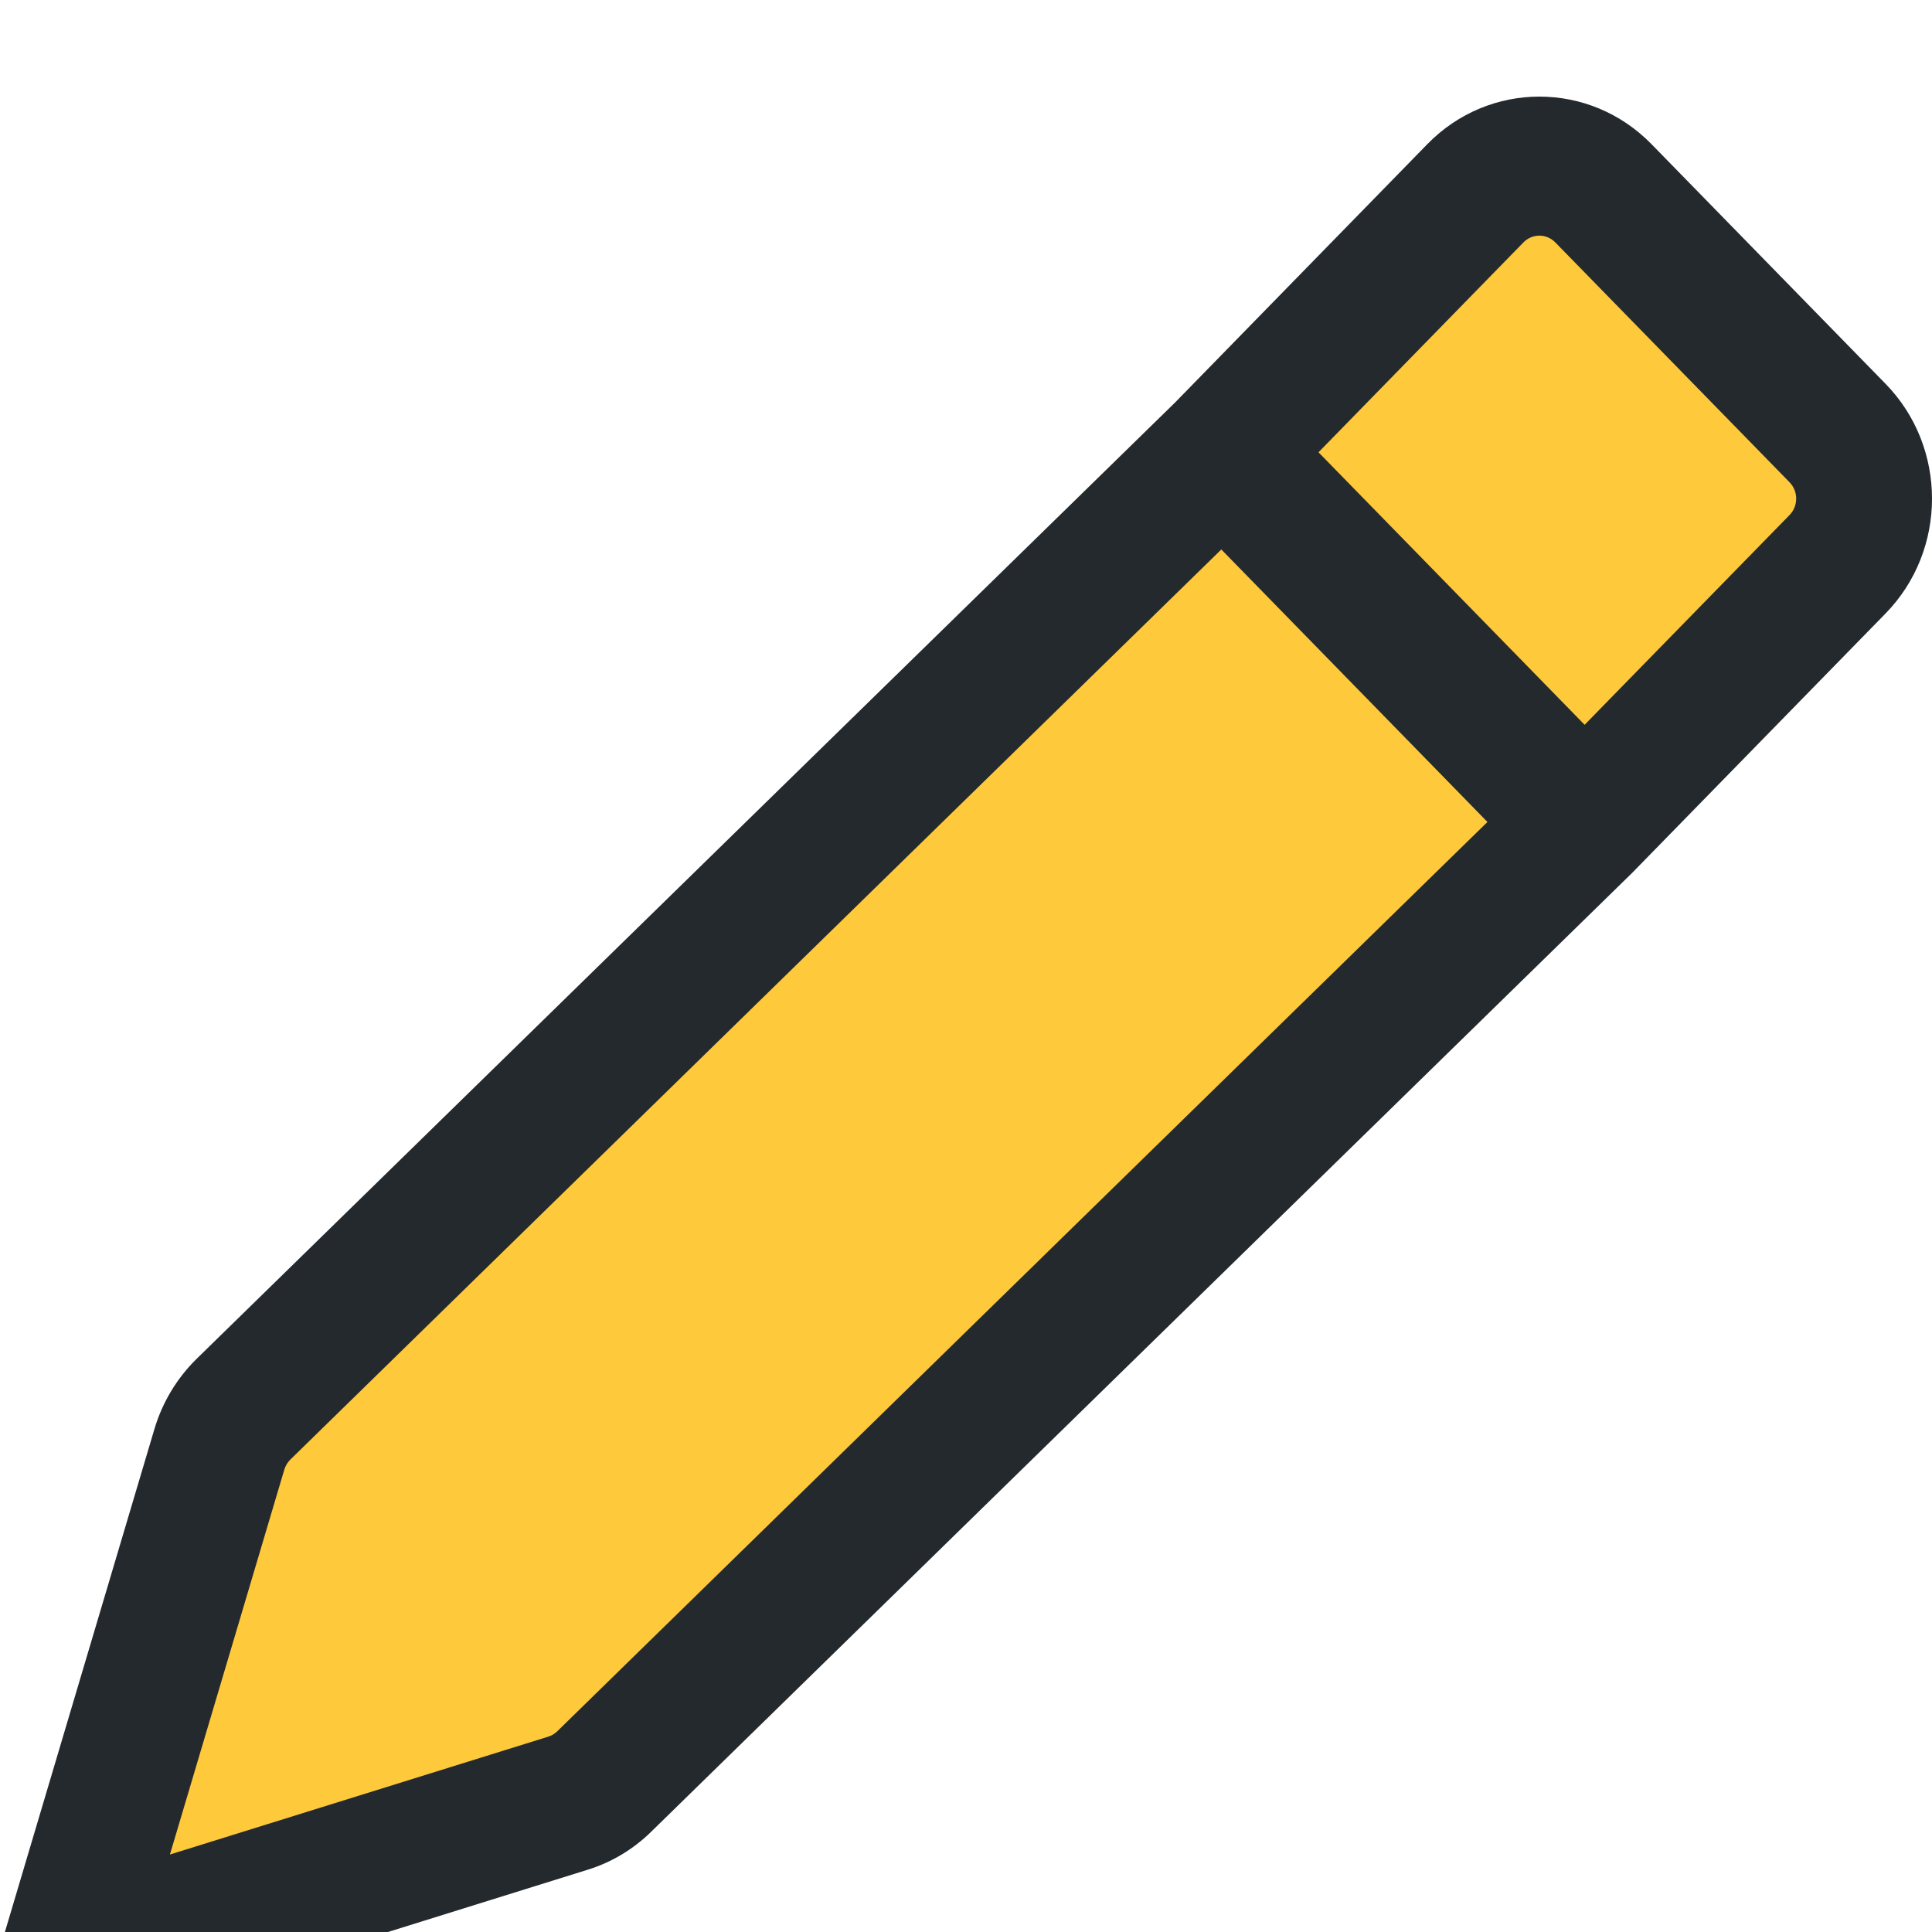<svg xmlns="http://www.w3.org/2000/svg" width="20" height="20" fill="none" viewBox="0 0 20 20"><rect width="20" height="20" fill="#E5E5E5"/><g clip-path="url(#clip0)"><rect width="375" height="812" fill="#fff" transform="translate(-224 -778)"/><path fill="#1A1A1A" d="M-199 -41C-195.455 -41 -193.455 -43.205 -193.455 -46.841C-193.455 -50.455 -195.455 -52.636 -198.841 -52.636H-202.591V-41H-199ZM-201.182 -42.25V-51.386H-198.932C-196.205 -51.386 -194.818 -49.659 -194.818 -46.841C-194.818 -44 -196.205 -42.25 -199.091 -42.25H-201.182ZM-189.932 -46.25C-189.932 -47.773 -188.96 -48.636 -187.636 -48.636C-186.375 -48.636 -185.614 -47.841 -185.614 -46.455V-41H-184.273V-46.545C-184.273 -48.79 -185.466 -49.841 -187.25 -49.841C-188.625 -49.841 -189.409 -49.267 -189.818 -48.364H-189.932V-52.636H-191.273V-41H-189.932V-46.25ZM-181.82 -41H-180.479V-46.523C-180.479 -47.705 -179.547 -48.568 -178.274 -48.568C-177.916 -48.568 -177.547 -48.5 -177.456 -48.477V-49.841C-177.609 -49.852 -177.962 -49.864 -178.161 -49.864C-179.206 -49.864 -180.115 -49.273 -180.433 -48.409H-180.524V-49.727H-181.82V-41ZM-175.866 -41H-174.526V-49.727H-175.866V-41ZM-175.185 -51.182C-174.662 -51.182 -174.23 -51.591 -174.23 -52.091C-174.23 -52.591 -174.662 -53 -175.185 -53C-175.707 -53 -176.139 -52.591 -176.139 -52.091C-176.139 -51.591 -175.707 -51.182 -175.185 -51.182ZM-168.274 -49.727H-170.138V-51.818H-171.479V-49.727H-172.797V-48.591H-171.479V-43.136C-171.479 -41.614 -170.251 -40.886 -169.115 -40.886C-168.615 -40.886 -168.297 -40.977 -168.115 -41.045L-168.388 -42.25C-168.501 -42.227 -168.683 -42.182 -168.979 -42.182C-169.57 -42.182 -170.138 -42.364 -170.138 -43.5V-48.591H-168.274V-49.727ZM-163.689 -40.795C-162.166 -40.795 -161.371 -41.614 -161.098 -42.182H-161.03V-41H-159.689V-46.75C-159.689 -49.523 -161.803 -49.841 -162.916 -49.841C-164.234 -49.841 -165.734 -49.386 -166.416 -47.795L-165.143 -47.341C-164.848 -47.977 -164.149 -48.659 -162.871 -48.659C-161.638 -48.659 -161.03 -48.006 -161.03 -46.886V-46.841C-161.03 -46.193 -161.689 -46.25 -163.28 -46.045C-164.899 -45.835 -166.666 -45.477 -166.666 -43.477C-166.666 -41.773 -165.348 -40.795 -163.689 -40.795ZM-163.484 -42C-164.553 -42 -165.325 -42.477 -165.325 -43.409C-165.325 -44.432 -164.393 -44.75 -163.348 -44.886C-162.78 -44.955 -161.257 -45.114 -161.03 -45.386V-44.159C-161.03 -43.068 -161.893 -42 -163.484 -42ZM-157.241 -41H-155.901V-46.523C-155.901 -47.705 -154.969 -48.568 -153.696 -48.568C-153.338 -48.568 -152.969 -48.5 -152.878 -48.477V-49.841C-153.031 -49.852 -153.384 -49.864 -153.582 -49.864C-154.628 -49.864 -155.537 -49.273 -155.855 -48.409H-155.946V-49.727H-157.241V-41ZM-148.72 -40.795C-147.197 -40.795 -146.402 -41.614 -146.129 -42.182H-146.061V-41H-144.72V-46.75C-144.72 -49.523 -146.834 -49.841 -147.947 -49.841C-149.266 -49.841 -150.766 -49.386 -151.447 -47.795L-150.175 -47.341C-149.879 -47.977 -149.18 -48.659 -147.902 -48.659C-146.669 -48.659 -146.061 -48.006 -146.061 -46.886V-46.841C-146.061 -46.193 -146.72 -46.25 -148.311 -46.045C-149.93 -45.835 -151.697 -45.477 -151.697 -43.477C-151.697 -41.773 -150.379 -40.795 -148.72 -40.795ZM-148.516 -42C-149.584 -42 -150.357 -42.477 -150.357 -43.409C-150.357 -44.432 -149.425 -44.75 -148.379 -44.886C-147.811 -44.955 -146.288 -45.114 -146.061 -45.386V-44.159C-146.061 -43.068 -146.925 -42 -148.516 -42ZM-136.091 -47.773C-136.511 -49.011 -137.455 -49.841 -139.182 -49.841C-141.023 -49.841 -142.386 -48.795 -142.386 -47.318C-142.386 -46.114 -141.67 -45.307 -140.068 -44.932L-138.614 -44.591C-137.733 -44.386 -137.318 -43.966 -137.318 -43.364C-137.318 -42.614 -138.114 -42 -139.364 -42C-140.46 -42 -141.148 -42.472 -141.386 -43.409L-142.659 -43.091C-142.347 -41.608 -141.125 -40.818 -139.341 -40.818C-137.312 -40.818 -135.932 -41.926 -135.932 -43.432C-135.932 -44.648 -136.693 -45.415 -138.25 -45.795L-139.545 -46.114C-140.58 -46.369 -141.045 -46.716 -141.045 -47.386C-141.045 -48.136 -140.25 -48.682 -139.182 -48.682C-138.011 -48.682 -137.528 -48.034 -137.295 -47.432L-136.091 -47.773ZM-132.572 -46.25C-132.572 -47.773 -131.601 -48.636 -130.277 -48.636C-129.016 -48.636 -128.254 -47.841 -128.254 -46.455V-41H-126.913V-46.545C-126.913 -48.79 -128.107 -49.841 -129.891 -49.841C-131.266 -49.841 -132.05 -49.267 -132.459 -48.364H-132.572V-52.636H-133.913V-41H-132.572V-46.25ZM-120.665 -49.727H-122.528V-51.818H-123.869V-49.727H-125.188V-48.591H-123.869V-43.136C-123.869 -41.614 -122.642 -40.886 -121.506 -40.886C-121.006 -40.886 -120.688 -40.977 -120.506 -41.045L-120.778 -42.25C-120.892 -42.227 -121.074 -42.182 -121.369 -42.182C-121.96 -42.182 -122.528 -42.364 -122.528 -43.5V-48.591H-120.665V-49.727ZM-118.648 -41H-117.307V-46.523C-117.307 -47.705 -116.375 -48.568 -115.102 -48.568C-114.744 -48.568 -114.375 -48.5 -114.284 -48.477V-49.841C-114.438 -49.852 -114.79 -49.864 -114.989 -49.864C-116.034 -49.864 -116.943 -49.273 -117.261 -48.409H-117.352V-49.727H-118.648V-41ZM-110.126 -40.795C-108.604 -40.795 -107.808 -41.614 -107.536 -42.182H-107.467V-41H-106.126V-46.75C-106.126 -49.523 -108.24 -49.841 -109.354 -49.841C-110.672 -49.841 -112.172 -49.386 -112.854 -47.795L-111.581 -47.341C-111.286 -47.977 -110.587 -48.659 -109.308 -48.659C-108.075 -48.659 -107.467 -48.006 -107.467 -46.886V-46.841C-107.467 -46.193 -108.126 -46.25 -109.717 -46.045C-111.337 -45.835 -113.104 -45.477 -113.104 -43.477C-113.104 -41.773 -111.786 -40.795 -110.126 -40.795ZM-109.922 -42C-110.99 -42 -111.763 -42.477 -111.763 -43.409C-111.763 -44.432 -110.831 -44.75 -109.786 -44.886C-109.217 -44.955 -107.695 -45.114 -107.467 -45.386V-44.159C-107.467 -43.068 -108.331 -42 -109.922 -42ZM-92.997 -47.773C-93.418 -49.011 -94.361 -49.841 -96.088 -49.841C-97.929 -49.841 -99.293 -48.795 -99.293 -47.318C-99.293 -46.114 -98.577 -45.307 -96.974 -44.932L-95.52 -44.591C-94.639 -44.386 -94.224 -43.966 -94.224 -43.364C-94.224 -42.614 -95.02 -42 -96.27 -42C-97.367 -42 -98.054 -42.472 -98.293 -43.409L-99.565 -43.091C-99.253 -41.608 -98.031 -40.818 -96.247 -40.818C-94.219 -40.818 -92.838 -41.926 -92.838 -43.432C-92.838 -44.648 -93.599 -45.415 -95.156 -45.795L-96.452 -46.114C-97.486 -46.369 -97.952 -46.716 -97.952 -47.386C-97.952 -48.136 -97.156 -48.682 -96.088 -48.682C-94.918 -48.682 -94.435 -48.034 -94.202 -47.432L-92.997 -47.773ZM-88.251 -40.795C-86.729 -40.795 -85.933 -41.614 -85.66 -42.182H-85.592V-41H-84.251V-46.75C-84.251 -49.523 -86.365 -49.841 -87.479 -49.841C-88.797 -49.841 -90.297 -49.386 -90.979 -47.795L-89.706 -47.341C-89.41 -47.977 -88.712 -48.659 -87.433 -48.659C-86.2 -48.659 -85.592 -48.006 -85.592 -46.886V-46.841C-85.592 -46.193 -86.251 -46.25 -87.842 -46.045C-89.462 -45.835 -91.229 -45.477 -91.229 -43.477C-91.229 -41.773 -89.91 -40.795 -88.251 -40.795ZM-88.047 -42C-89.115 -42 -89.888 -42.477 -89.888 -43.409C-89.888 -44.432 -88.956 -44.75 -87.91 -44.886C-87.342 -44.955 -85.82 -45.114 -85.592 -45.386V-44.159C-85.592 -43.068 -86.456 -42 -88.047 -42ZM-81.804 -41H-80.463V-49.727H-81.804V-41ZM-81.122 -51.182C-80.599 -51.182 -80.168 -51.591 -80.168 -52.091C-80.168 -52.591 -80.599 -53 -81.122 -53C-81.645 -53 -82.077 -52.591 -82.077 -52.091C-82.077 -51.591 -81.645 -51.182 -81.122 -51.182ZM-74.712 -40.818C-73.03 -40.818 -72.462 -41.864 -72.166 -42.341H-72.007V-41H-70.712V-52.636H-72.053V-48.341H-72.166C-72.462 -48.795 -72.984 -49.841 -74.689 -49.841C-76.894 -49.841 -78.416 -48.091 -78.416 -45.341C-78.416 -42.568 -76.894 -40.818 -74.712 -40.818ZM-74.53 -42.023C-76.212 -42.023 -77.075 -43.5 -77.075 -45.364C-77.075 -47.205 -76.234 -48.636 -74.53 -48.636C-72.894 -48.636 -72.03 -47.318 -72.03 -45.364C-72.03 -43.386 -72.916 -42.023 -74.53 -42.023ZM-67.092 -40.909C-66.53 -40.909 -66.07 -41.369 -66.07 -41.932C-66.07 -42.494 -66.53 -42.955 -67.092 -42.955C-67.655 -42.955 -68.115 -42.494 -68.115 -41.932C-68.115 -41.369 -67.655 -40.909 -67.092 -40.909ZM-67.092 -47.386C-66.53 -47.386 -66.07 -47.847 -66.07 -48.409C-66.07 -48.972 -66.53 -49.432 -67.092 -49.432C-67.655 -49.432 -68.115 -48.972 -68.115 -48.409C-68.115 -47.847 -67.655 -47.386 -67.092 -47.386ZM-49.163 -46.818C-49.163 -50.5 -51.322 -52.795 -54.3 -52.795C-57.277 -52.795 -59.436 -50.5 -59.436 -46.818C-59.436 -43.136 -57.277 -40.841 -54.3 -40.841C-51.322 -40.841 -49.163 -43.136 -49.163 -46.818ZM-50.527 -46.818C-50.527 -43.795 -52.186 -42.159 -54.3 -42.159C-56.413 -42.159 -58.072 -43.795 -58.072 -46.818C-58.072 -49.841 -56.413 -51.477 -54.3 -51.477C-52.186 -51.477 -50.527 -49.841 -50.527 -46.818ZM-35.93 -49.727H-34.567C-34.629 -51.483 -36.249 -52.795 -38.499 -52.795C-40.726 -52.795 -42.476 -51.5 -42.476 -49.545C-42.476 -47.977 -41.34 -47.045 -39.521 -46.523L-38.09 -46.114C-36.862 -45.773 -35.771 -45.341 -35.771 -44.182C-35.771 -42.909 -36.999 -42.068 -38.612 -42.068C-39.999 -42.068 -41.226 -42.682 -41.34 -44H-42.794C-42.658 -42.091 -41.112 -40.795 -38.612 -40.795C-35.93 -40.795 -34.408 -42.273 -34.408 -44.159C-34.408 -46.341 -36.476 -47.045 -37.68 -47.364L-38.862 -47.682C-39.726 -47.909 -41.112 -48.364 -41.112 -49.614C-41.112 -50.727 -40.09 -51.545 -38.544 -51.545C-37.135 -51.545 -36.067 -50.875 -35.93 -49.727ZM-29.704 -40.795C-28.182 -40.795 -27.386 -41.614 -27.114 -42.182H-27.046V-41H-25.704V-46.75C-25.704 -49.523 -27.818 -49.841 -28.932 -49.841C-30.25 -49.841 -31.75 -49.386 -32.432 -47.795L-31.159 -47.341C-30.864 -47.977 -30.165 -48.659 -28.886 -48.659C-27.653 -48.659 -27.046 -48.006 -27.046 -46.886V-46.841C-27.046 -46.193 -27.704 -46.25 -29.296 -46.045C-30.915 -45.835 -32.682 -45.477 -32.682 -43.477C-32.682 -41.773 -31.364 -40.795 -29.704 -40.795ZM-29.5 -42C-30.568 -42 -31.341 -42.477 -31.341 -43.409C-31.341 -44.432 -30.409 -44.75 -29.364 -44.886C-28.796 -44.955 -27.273 -45.114 -27.046 -45.386V-44.159C-27.046 -43.068 -27.909 -42 -29.5 -42ZM-21.916 -46.25C-21.916 -47.773 -20.973 -48.636 -19.689 -48.636C-18.445 -48.636 -17.689 -47.824 -17.689 -46.455V-41H-16.348V-46.545C-16.348 -48.773 -17.535 -49.841 -19.303 -49.841C-20.621 -49.841 -21.439 -49.25 -21.848 -48.364H-21.962V-49.727H-23.257V-41H-21.916V-46.25ZM-13.898 -49.727V-40.364C-13.898 -39.477 -14.261 -38.977 -15.079 -38.977H-15.329V-37.727H-15.057C-13.375 -37.727 -12.557 -38.75 -12.557 -40.364V-49.727H-13.898ZM-13.239 -51.182C-12.716 -51.182 -12.284 -51.591 -12.284 -52.091C-12.284 -52.591 -12.716 -53 -13.239 -53C-13.761 -53 -14.193 -52.591 -14.193 -52.091C-14.193 -51.591 -13.761 -51.182 -13.239 -51.182ZM-7.533 -40.795C-6.01 -40.795 -5.214 -41.614 -4.942 -42.182H-4.874V-41H-3.533V-46.75C-3.533 -49.523 -5.646 -49.841 -6.76 -49.841C-8.078 -49.841 -9.578 -49.386 -10.26 -47.795L-8.987 -47.341C-8.692 -47.977 -7.993 -48.659 -6.714 -48.659C-5.482 -48.659 -4.874 -48.006 -4.874 -46.886V-46.841C-4.874 -46.193 -5.533 -46.25 -7.124 -46.045C-8.743 -45.835 -10.51 -45.477 -10.51 -43.477C-10.51 -41.773 -9.192 -40.795 -7.533 -40.795ZM-7.328 -42C-8.396 -42 -9.169 -42.477 -9.169 -43.409C-9.169 -44.432 -8.237 -44.75 -7.192 -44.886C-6.624 -44.955 -5.101 -45.114 -4.874 -45.386V-44.159C-4.874 -43.068 -5.737 -42 -7.328 -42ZM-0.534 -37.727C0.676 -37.727 1.528 -38.369 2.034 -39.727L5.75 -49.705L4.284 -49.727L1.875 -42.773H1.784L-0.625 -49.727H-2.08L1.148 -40.955L0.898 -40.273C0.409 -38.943 -0.193 -38.818 -1.17 -39.068L-1.511 -37.886C-1.375 -37.818 -0.989 -37.727 -0.534 -37.727ZM8.977 -42.591H7.523L7.455 -41.955C7.29 -40.415 6.966 -38.881 6.818 -38.159H7.841C8.114 -38.932 8.693 -40.682 8.886 -41.977L8.977 -42.591ZM18.53 -40.795C20.053 -40.795 20.848 -41.614 21.121 -42.182H21.189V-41H22.53V-46.75C22.53 -49.523 20.416 -49.841 19.303 -49.841C17.984 -49.841 16.484 -49.386 15.803 -47.795L17.075 -47.341C17.371 -47.977 18.07 -48.659 19.348 -48.659C20.581 -48.659 21.189 -48.006 21.189 -46.886V-46.841C21.189 -46.193 20.53 -46.25 18.939 -46.045C17.32 -45.835 15.553 -45.477 15.553 -43.477C15.553 -41.773 16.871 -40.795 18.53 -40.795ZM18.734 -42C17.666 -42 16.893 -42.477 16.893 -43.409C16.893 -44.432 17.825 -44.75 18.871 -44.886C19.439 -44.955 20.962 -45.114 21.189 -45.386V-44.159C21.189 -43.068 20.325 -42 18.734 -42ZM28.864 -49.727H26.909V-50.614C26.909 -51.477 27.273 -51.932 28.159 -51.932C28.546 -51.932 28.773 -51.841 28.909 -51.795L29.296 -52.955C29.091 -53.045 28.682 -53.182 28.023 -53.182C26.773 -53.182 25.568 -52.432 25.568 -50.932V-49.727H24.159V-48.591H25.568V-41H26.909V-48.591H28.864V-49.727ZM34.538 -49.727H32.675V-51.818H31.334V-49.727H30.016V-48.591H31.334V-43.136C31.334 -41.614 32.561 -40.886 33.697 -40.886C34.197 -40.886 34.516 -40.977 34.697 -41.045L34.425 -42.25C34.311 -42.227 34.129 -42.182 33.834 -42.182C33.243 -42.182 32.675 -42.364 32.675 -43.5V-48.591H34.538V-49.727ZM40.121 -40.818C41.894 -40.818 43.189 -41.705 43.598 -43.023L42.303 -43.386C41.962 -42.477 41.172 -42.023 40.121 -42.023C38.547 -42.023 37.462 -43.04 37.399 -44.909H43.734V-45.477C43.734 -48.727 41.803 -49.841 39.984 -49.841C37.621 -49.841 36.053 -47.977 36.053 -45.295C36.053 -42.614 37.598 -40.818 40.121 -40.818ZM37.399 -46.068C37.49 -47.426 38.45 -48.636 39.984 -48.636C41.439 -48.636 42.371 -47.545 42.371 -46.068H37.399ZM45.774 -41H47.115V-46.523C47.115 -47.705 48.047 -48.568 49.32 -48.568C49.678 -48.568 50.047 -48.5 50.138 -48.477V-49.841C49.984 -49.852 49.632 -49.864 49.433 -49.864C48.388 -49.864 47.479 -49.273 47.16 -48.409H47.07V-49.727H45.774V-41ZM59.75 -37.545C61.841 -37.545 63.523 -38.5 63.523 -40.75V-49.727H62.227V-48.341H62.091C61.795 -48.795 61.25 -49.841 59.545 -49.841C57.341 -49.841 55.818 -48.091 55.818 -45.409C55.818 -42.682 57.409 -41.136 59.523 -41.136C61.227 -41.136 61.773 -42.136 62.068 -42.614H62.182V-40.841C62.182 -39.386 61.159 -38.727 59.75 -38.727C58.165 -38.727 57.608 -39.562 57.25 -40.045L56.182 -39.295C56.727 -38.381 57.801 -37.545 59.75 -37.545ZM59.705 -42.341C58.023 -42.341 57.159 -43.614 57.159 -45.432C57.159 -47.205 58 -48.636 59.705 -48.636C61.341 -48.636 62.205 -47.318 62.205 -45.432C62.205 -43.5 61.318 -42.341 59.705 -42.341ZM68.546 -40.795C70.068 -40.795 70.864 -41.614 71.136 -42.182H71.204V-41H72.546V-46.75C72.546 -49.523 70.432 -49.841 69.318 -49.841C68 -49.841 66.5 -49.386 65.818 -47.795L67.091 -47.341C67.386 -47.977 68.085 -48.659 69.364 -48.659C70.597 -48.659 71.204 -48.006 71.204 -46.886V-46.841C71.204 -46.193 70.546 -46.25 68.954 -46.045C67.335 -45.835 65.568 -45.477 65.568 -43.477C65.568 -41.773 66.886 -40.795 68.546 -40.795ZM68.75 -42C67.682 -42 66.909 -42.477 66.909 -43.409C66.909 -44.432 67.841 -44.75 68.886 -44.886C69.454 -44.955 70.977 -45.114 71.204 -45.386V-44.159C71.204 -43.068 70.341 -42 68.75 -42ZM78.788 -49.727H76.925V-51.818H75.584V-49.727H74.266V-48.591H75.584V-43.136C75.584 -41.614 76.811 -40.886 77.947 -40.886C78.447 -40.886 78.766 -40.977 78.947 -41.045L78.675 -42.25C78.561 -42.227 78.379 -42.182 78.084 -42.182C77.493 -42.182 76.925 -42.364 76.925 -43.5V-48.591H78.788V-49.727ZM82.334 -46.25C82.334 -47.773 83.305 -48.636 84.629 -48.636C85.891 -48.636 86.652 -47.841 86.652 -46.455V-41H87.993V-46.545C87.993 -48.79 86.8 -49.841 85.016 -49.841C83.641 -49.841 82.856 -49.267 82.447 -48.364H82.334V-52.636H80.993V-41H82.334V-46.25ZM94.105 -40.818C95.878 -40.818 97.173 -41.705 97.582 -43.023L96.287 -43.386C95.946 -42.477 95.156 -42.023 94.105 -42.023C92.531 -42.023 91.446 -43.04 91.383 -44.909H97.719V-45.477C97.719 -48.727 95.787 -49.841 93.969 -49.841C91.605 -49.841 90.037 -47.977 90.037 -45.295C90.037 -42.614 91.582 -40.818 94.105 -40.818ZM91.383 -46.068C91.474 -47.426 92.435 -48.636 93.969 -48.636C95.423 -48.636 96.355 -47.545 96.355 -46.068H91.383ZM99.758 -41H101.099V-46.523C101.099 -47.705 102.031 -48.568 103.304 -48.568C103.662 -48.568 104.031 -48.5 104.122 -48.477V-49.841C103.969 -49.852 103.616 -49.864 103.418 -49.864C102.372 -49.864 101.463 -49.273 101.145 -48.409H101.054V-49.727H99.758V-41ZM105.712 -41H107.053V-49.727H105.712V-41ZM106.393 -51.182C106.916 -51.182 107.348 -51.591 107.348 -52.091C107.348 -52.591 106.916 -53 106.393 -53C105.871 -53 105.439 -52.591 105.439 -52.091C105.439 -51.591 105.871 -51.182 106.393 -51.182ZM110.849 -46.25C110.849 -47.773 111.793 -48.636 113.077 -48.636C114.321 -48.636 115.077 -47.824 115.077 -46.455V-41H116.418V-46.545C116.418 -48.773 115.23 -49.841 113.463 -49.841C112.145 -49.841 111.327 -49.25 110.918 -48.364H110.804V-49.727H109.509V-41H110.849V-46.25ZM122.391 -37.545C124.482 -37.545 126.163 -38.5 126.163 -40.75V-49.727H124.868V-48.341H124.732C124.436 -48.795 123.891 -49.841 122.186 -49.841C119.982 -49.841 118.459 -48.091 118.459 -45.409C118.459 -42.682 120.05 -41.136 122.163 -41.136C123.868 -41.136 124.413 -42.136 124.709 -42.614H124.822V-40.841C124.822 -39.386 123.8 -38.727 122.391 -38.727C120.805 -38.727 120.249 -39.562 119.891 -40.045L118.822 -39.295C119.368 -38.381 120.442 -37.545 122.391 -37.545ZM122.345 -42.341C120.663 -42.341 119.8 -43.614 119.8 -45.432C119.8 -47.205 120.641 -48.636 122.345 -48.636C123.982 -48.636 124.845 -47.318 124.845 -45.432C124.845 -43.5 123.959 -42.341 122.345 -42.341ZM-199.227 -16.818C-196.864 -16.818 -195.273 -18.614 -195.273 -21.318C-195.273 -24.046 -196.864 -25.841 -199.227 -25.841C-201.591 -25.841 -203.182 -24.046 -203.182 -21.318C-203.182 -18.614 -201.591 -16.818 -199.227 -16.818ZM-199.227 -18.023C-201.023 -18.023 -201.841 -19.568 -201.841 -21.318C-201.841 -23.068 -201.023 -24.636 -199.227 -24.636C-197.432 -24.636 -196.614 -23.068 -196.614 -21.318C-196.614 -19.568 -197.432 -18.023 -199.227 -18.023ZM-191.885 -22.25C-191.885 -23.773 -190.942 -24.636 -189.658 -24.636C-188.413 -24.636 -187.658 -23.824 -187.658 -22.454V-17H-186.317V-22.546C-186.317 -24.773 -187.504 -25.841 -189.271 -25.841C-190.589 -25.841 -191.408 -25.25 -191.817 -24.364H-191.93V-25.727H-193.226V-17H-191.885V-22.25ZM-175.571 -25.727H-177.435V-27.818H-178.776V-25.727H-180.094V-24.591H-178.776V-19.136C-178.776 -17.614 -177.548 -16.886 -176.412 -16.886C-175.912 -16.886 -175.594 -16.977 -175.412 -17.046L-175.685 -18.25C-175.798 -18.227 -175.98 -18.182 -176.276 -18.182C-176.866 -18.182 -177.435 -18.364 -177.435 -19.5V-24.591H-175.571V-25.727ZM-172.026 -22.25C-172.026 -23.773 -171.054 -24.636 -169.73 -24.636C-168.469 -24.636 -167.707 -23.841 -167.707 -22.454V-17H-166.366V-22.546C-166.366 -24.79 -167.56 -25.841 -169.344 -25.841C-170.719 -25.841 -171.503 -25.267 -171.912 -24.364H-172.026V-28.636H-173.366V-17H-172.026V-22.25ZM-160.254 -16.818C-158.482 -16.818 -157.186 -17.704 -156.777 -19.023L-158.072 -19.386C-158.413 -18.477 -159.203 -18.023 -160.254 -18.023C-161.828 -18.023 -162.913 -19.04 -162.976 -20.909H-156.641V-21.477C-156.641 -24.727 -158.572 -25.841 -160.391 -25.841C-162.754 -25.841 -164.322 -23.977 -164.322 -21.296C-164.322 -18.614 -162.777 -16.818 -160.254 -16.818ZM-162.976 -22.068C-162.885 -23.426 -161.925 -24.636 -160.391 -24.636C-158.936 -24.636 -158.004 -23.546 -158.004 -22.068H-162.976ZM-148.76 -22.25C-148.76 -23.773 -147.788 -24.636 -146.464 -24.636C-145.203 -24.636 -144.442 -23.841 -144.442 -22.454V-17H-143.101V-22.546C-143.101 -24.79 -144.294 -25.841 -146.078 -25.841C-147.453 -25.841 -148.237 -25.267 -148.646 -24.364H-148.76V-28.636H-150.101V-17H-148.76V-22.25ZM-137.102 -16.818C-134.739 -16.818 -133.148 -18.614 -133.148 -21.318C-133.148 -24.046 -134.739 -25.841 -137.102 -25.841C-139.466 -25.841 -141.057 -24.046 -141.057 -21.318C-141.057 -18.614 -139.466 -16.818 -137.102 -16.818ZM-137.102 -18.023C-138.898 -18.023 -139.716 -19.568 -139.716 -21.318C-139.716 -23.068 -138.898 -24.636 -137.102 -24.636C-135.307 -24.636 -134.489 -23.068 -134.489 -21.318C-134.489 -19.568 -135.307 -18.023 -137.102 -18.023ZM-129.76 -28.636H-131.101V-17H-129.76V-28.636ZM-126.44 -13.727C-125.23 -13.727 -124.378 -14.369 -123.872 -15.727L-120.156 -25.704L-121.622 -25.727L-124.031 -18.773H-124.122L-126.531 -25.727H-127.986L-124.759 -16.954L-125.009 -16.273C-125.497 -14.943 -126.099 -14.818 -127.077 -15.068L-127.418 -13.886C-127.281 -13.818 -126.895 -13.727 -126.44 -13.727ZM-109.996 -25.727H-111.95V-26.614C-111.95 -27.477 -111.587 -27.932 -110.7 -27.932C-110.314 -27.932 -110.087 -27.841 -109.95 -27.796L-109.564 -28.954C-109.768 -29.046 -110.178 -29.182 -110.837 -29.182C-112.087 -29.182 -113.291 -28.432 -113.291 -26.932V-25.727H-114.7V-24.591H-113.291V-17H-111.95V-24.591H-109.996V-25.727ZM-108.116 -17H-106.776V-25.727H-108.116V-17ZM-107.435 -27.182C-106.912 -27.182 -106.48 -27.591 -106.48 -28.091C-106.48 -28.591 -106.912 -29 -107.435 -29C-107.957 -29 -108.389 -28.591 -108.389 -28.091C-108.389 -27.591 -107.957 -27.182 -107.435 -27.182ZM-100.661 -16.818C-98.888 -16.818 -97.592 -17.704 -97.183 -19.023L-98.479 -19.386C-98.82 -18.477 -99.609 -18.023 -100.661 -18.023C-102.234 -18.023 -103.32 -19.04 -103.382 -20.909H-97.047V-21.477C-97.047 -24.727 -98.979 -25.841 -100.797 -25.841C-103.161 -25.841 -104.729 -23.977 -104.729 -21.296C-104.729 -18.614 -103.183 -16.818 -100.661 -16.818ZM-103.382 -22.068C-103.291 -23.426 -102.331 -24.636 -100.797 -24.636C-99.342 -24.636 -98.41 -23.546 -98.41 -22.068H-103.382ZM-93.666 -28.636H-95.007V-17H-93.666V-28.636ZM-87.915 -16.818C-86.233 -16.818 -85.665 -17.864 -85.369 -18.341H-85.21V-17H-83.915V-28.636H-85.256V-24.341H-85.369C-85.665 -24.796 -86.188 -25.841 -87.892 -25.841C-90.097 -25.841 -91.619 -24.091 -91.619 -21.341C-91.619 -18.568 -90.097 -16.818 -87.915 -16.818ZM-87.733 -18.023C-89.415 -18.023 -90.278 -19.5 -90.278 -21.364C-90.278 -23.204 -89.438 -24.636 -87.733 -24.636C-86.097 -24.636 -85.233 -23.318 -85.233 -21.364C-85.233 -19.386 -86.119 -18.023 -87.733 -18.023ZM-73.227 -16.818C-70.864 -16.818 -69.273 -18.614 -69.273 -21.318C-69.273 -24.046 -70.864 -25.841 -73.227 -25.841C-75.591 -25.841 -77.182 -24.046 -77.182 -21.318C-77.182 -18.614 -75.591 -16.818 -73.227 -16.818ZM-73.227 -18.023C-75.023 -18.023 -75.841 -19.568 -75.841 -21.318C-75.841 -23.068 -75.023 -24.636 -73.227 -24.636C-71.432 -24.636 -70.614 -23.068 -70.614 -21.318C-70.614 -19.568 -71.432 -18.023 -73.227 -18.023ZM-63.34 -25.727H-65.294V-26.614C-65.294 -27.477 -64.93 -27.932 -64.044 -27.932C-63.658 -27.932 -63.43 -27.841 -63.294 -27.796L-62.908 -28.954C-63.112 -29.046 -63.521 -29.182 -64.18 -29.182C-65.43 -29.182 -66.635 -28.432 -66.635 -26.932V-25.727H-68.044V-24.591H-66.635V-17H-65.294V-24.591H-63.34V-25.727ZM-56.778 -17H-55.369V-20.773L-53.915 -22.409L-49.869 -17H-48.165L-53.051 -23.386L-48.165 -28.636H-50.006L-55.233 -22.864H-55.369V-28.636H-56.778V-17ZM-41.57 -20.568C-41.57 -18.932 -42.82 -18.182 -43.82 -18.182C-44.933 -18.182 -45.729 -19 -45.729 -20.273V-25.727H-47.07V-20.182C-47.07 -17.954 -45.888 -16.886 -44.251 -16.886C-42.933 -16.886 -42.07 -17.591 -41.66 -18.477H-41.57V-17H-40.229V-25.727H-41.57V-20.568ZM-37.773 -17H-36.432V-22.523C-36.432 -23.704 -35.5 -24.568 -34.227 -24.568C-33.869 -24.568 -33.5 -24.5 -33.409 -24.477V-25.841C-33.562 -25.852 -33.915 -25.864 -34.114 -25.864C-35.159 -25.864 -36.068 -25.273 -36.386 -24.409H-36.477V-25.727H-37.773V-17ZM-26.32 -20.568C-26.32 -18.932 -27.57 -18.182 -28.57 -18.182C-29.683 -18.182 -30.479 -19 -30.479 -20.273V-25.727H-31.82V-20.182C-31.82 -17.954 -30.638 -16.886 -29.001 -16.886C-27.683 -16.886 -26.82 -17.591 -26.41 -18.477H-26.32V-17H-24.979V-25.727H-26.32V-20.568ZM-22.523 -17H-21.182V-20.267L-20.244 -21.136L-16.977 -17H-15.273L-19.233 -22L-15.546 -25.727H-17.204L-21.023 -21.841H-21.182V-28.636H-22.523V-17ZM-7.638 -23.773C-8.058 -25.011 -9.001 -25.841 -10.729 -25.841C-12.57 -25.841 -13.933 -24.796 -13.933 -23.318C-13.933 -22.114 -13.217 -21.307 -11.615 -20.932L-10.161 -20.591C-9.28 -20.386 -8.865 -19.966 -8.865 -19.364C-8.865 -18.614 -9.661 -18 -10.911 -18C-12.007 -18 -12.695 -18.472 -12.933 -19.409L-14.206 -19.091C-13.893 -17.608 -12.672 -16.818 -10.888 -16.818C-8.859 -16.818 -7.479 -17.926 -7.479 -19.432C-7.479 -20.648 -8.24 -21.415 -9.797 -21.796L-11.092 -22.114C-12.126 -22.369 -12.592 -22.716 -12.592 -23.386C-12.592 -24.136 -11.797 -24.682 -10.729 -24.682C-9.558 -24.682 -9.075 -24.034 -8.842 -23.432L-7.638 -23.773ZM-4.119 -22.25C-4.119 -23.773 -3.148 -24.636 -1.824 -24.636C-0.562 -24.636 0.199 -23.841 0.199 -22.454V-17H1.54V-22.546C1.54 -24.79 0.347 -25.841 -1.438 -25.841C-2.812 -25.841 -3.597 -25.267 -4.006 -24.364H-4.119V-28.636H-5.46V-17H-4.119V-22.25ZM7.652 -16.818C9.425 -16.818 10.72 -17.704 11.129 -19.023L9.834 -19.386C9.493 -18.477 8.703 -18.023 7.652 -18.023C6.078 -18.023 4.993 -19.04 4.93 -20.909H11.266V-21.477C11.266 -24.727 9.334 -25.841 7.516 -25.841C5.152 -25.841 3.584 -23.977 3.584 -21.296C3.584 -18.614 5.129 -16.818 7.652 -16.818ZM4.93 -22.068C5.021 -23.426 5.982 -24.636 7.516 -24.636C8.97 -24.636 9.902 -23.546 9.902 -22.068H4.93ZM17.101 -25.727H15.237V-27.818H13.896V-25.727H12.578V-24.591H13.896V-19.136C13.896 -17.614 15.124 -16.886 16.26 -16.886C16.76 -16.886 17.078 -16.977 17.26 -17.046L16.987 -18.25C16.874 -18.227 16.692 -18.182 16.396 -18.182C15.805 -18.182 15.237 -18.364 15.237 -19.5V-24.591H17.101V-25.727ZM19.118 -17H20.459V-22.523C20.459 -23.704 21.391 -24.568 22.663 -24.568C23.021 -24.568 23.391 -24.5 23.482 -24.477V-25.841C23.328 -25.852 22.976 -25.864 22.777 -25.864C21.732 -25.864 20.822 -25.273 20.504 -24.409H20.413V-25.727H19.118V-17ZM27.639 -16.796C29.162 -16.796 29.957 -17.614 30.23 -18.182H30.298V-17H31.639V-22.75C31.639 -25.523 29.526 -25.841 28.412 -25.841C27.094 -25.841 25.594 -25.386 24.912 -23.796L26.185 -23.341C26.48 -23.977 27.179 -24.659 28.457 -24.659C29.69 -24.659 30.298 -24.006 30.298 -22.886V-22.841C30.298 -22.193 29.639 -22.25 28.048 -22.046C26.429 -21.835 24.662 -21.477 24.662 -19.477C24.662 -17.773 25.98 -16.796 27.639 -16.796ZM27.844 -18C26.776 -18 26.003 -18.477 26.003 -19.409C26.003 -20.432 26.935 -20.75 27.98 -20.886C28.548 -20.954 30.071 -21.114 30.298 -21.386V-20.159C30.298 -19.068 29.435 -18 27.844 -18ZM36.087 -18.591H34.632L34.564 -17.954C34.399 -16.415 34.075 -14.881 33.928 -14.159H34.95C35.223 -14.932 35.803 -16.682 35.996 -17.977L36.087 -18.591ZM45.639 -16.796C47.162 -16.796 47.957 -17.614 48.23 -18.182H48.298V-17H49.639V-22.75C49.639 -25.523 47.526 -25.841 46.412 -25.841C45.094 -25.841 43.594 -25.386 42.912 -23.796L44.185 -23.341C44.48 -23.977 45.179 -24.659 46.457 -24.659C47.69 -24.659 48.298 -24.006 48.298 -22.886V-22.841C48.298 -22.193 47.639 -22.25 46.048 -22.046C44.429 -21.835 42.662 -21.477 42.662 -19.477C42.662 -17.773 43.98 -16.796 45.639 -16.796ZM45.844 -18C44.776 -18 44.003 -18.477 44.003 -19.409C44.003 -20.432 44.935 -20.75 45.98 -20.886C46.548 -20.954 48.071 -21.114 48.298 -21.386V-20.159C48.298 -19.068 47.435 -18 45.844 -18ZM53.428 -22.25C53.428 -23.773 54.371 -24.636 55.655 -24.636C56.899 -24.636 57.655 -23.824 57.655 -22.454V-17H58.996V-22.546C58.996 -24.773 57.808 -25.841 56.041 -25.841C54.723 -25.841 53.905 -25.25 53.496 -24.364H53.382V-25.727H52.087V-17H53.428V-22.25ZM64.742 -16.818C66.423 -16.818 66.992 -17.864 67.287 -18.341H67.446V-17H68.742V-28.636H67.401V-24.341H67.287C66.992 -24.796 66.469 -25.841 64.764 -25.841C62.56 -25.841 61.037 -24.091 61.037 -21.341C61.037 -18.568 62.56 -16.818 64.742 -16.818ZM64.923 -18.023C63.242 -18.023 62.378 -19.5 62.378 -21.364C62.378 -23.204 63.219 -24.636 64.923 -24.636C66.56 -24.636 67.423 -23.318 67.423 -21.364C67.423 -19.386 66.537 -18.023 64.923 -18.023ZM-199.477 7.182C-197.795 7.182 -197.227 6.136 -196.932 5.659H-196.773V7H-195.477V-4.636H-196.818V-0.341H-196.932C-197.227 -0.795 -197.75 -1.841 -199.455 -1.841C-201.659 -1.841 -203.182 -0.091 -203.182 2.659C-203.182 5.432 -201.659 7.182 -199.477 7.182ZM-199.295 5.977C-200.977 5.977 -201.841 4.5 -201.841 2.636C-201.841 0.795 -201 -0.636 -199.295 -0.636C-197.659 -0.636 -196.795 0.682 -196.795 2.636C-196.795 4.614 -197.682 5.977 -199.295 5.977ZM-189.176 7.182C-187.403 7.182 -186.108 6.295 -185.699 4.977L-186.994 4.614C-187.335 5.523 -188.125 5.977 -189.176 5.977C-190.75 5.977 -191.835 4.96 -191.898 3.091H-185.562V2.523C-185.562 -0.727 -187.494 -1.841 -189.312 -1.841C-191.676 -1.841 -193.244 0.023 -193.244 2.705C-193.244 5.386 -191.699 7.182 -189.176 7.182ZM-191.898 1.932C-191.807 0.574 -190.847 -0.636 -189.312 -0.636C-187.858 -0.636 -186.926 0.455 -186.926 1.932H-191.898ZM-177.341 0.227C-177.761 -1.011 -178.705 -1.841 -180.432 -1.841C-182.273 -1.841 -183.636 -0.795 -183.636 0.682C-183.636 1.886 -182.92 2.693 -181.318 3.068L-179.864 3.409C-178.983 3.614 -178.568 4.034 -178.568 4.636C-178.568 5.386 -179.364 6 -180.614 6C-181.71 6 -182.398 5.528 -182.636 4.591L-183.909 4.909C-183.597 6.392 -182.375 7.182 -180.591 7.182C-178.562 7.182 -177.182 6.074 -177.182 4.568C-177.182 3.352 -177.943 2.585 -179.5 2.205L-180.795 1.886C-181.83 1.631 -182.295 1.284 -182.295 0.614C-182.295 -0.136 -181.5 -0.682 -180.432 -0.682C-179.261 -0.682 -178.778 -0.034 -178.545 0.568L-177.341 0.227ZM-175.163 7H-173.822V-1.727H-175.163V7ZM-174.482 -3.182C-173.959 -3.182 -173.527 -3.591 -173.527 -4.091C-173.527 -4.591 -173.959 -5 -174.482 -5C-175.004 -5 -175.436 -4.591 -175.436 -4.091C-175.436 -3.591 -175.004 -3.182 -174.482 -3.182ZM-171.366 7H-170.026V1.477C-170.026 0.295 -169.094 -0.568 -167.821 -0.568C-167.463 -0.568 -167.094 -0.5 -167.003 -0.477V-1.841C-167.156 -1.852 -167.509 -1.864 -167.707 -1.864C-168.753 -1.864 -169.662 -1.273 -169.98 -0.409H-170.071V-1.727H-171.366V7ZM-165.413 7H-164.072V-1.727H-165.413V7ZM-164.732 -3.182C-164.209 -3.182 -163.777 -3.591 -163.777 -4.091C-163.777 -4.591 -164.209 -5 -164.732 -5C-165.254 -5 -165.686 -4.591 -165.686 -4.091C-165.686 -3.591 -165.254 -3.182 -164.732 -3.182ZM-160.276 1.75C-160.276 0.227 -159.332 -0.636 -158.048 -0.636C-156.804 -0.636 -156.048 0.176 -156.048 1.545V7H-154.707V1.455C-154.707 -0.773 -155.895 -1.841 -157.662 -1.841C-158.98 -1.841 -159.798 -1.25 -160.207 -0.364H-160.321V-1.727H-161.616V7H-160.276V1.75ZM-148.734 10.454C-146.643 10.454 -144.962 9.5 -144.962 7.25V-1.727H-146.257V-0.341H-146.393C-146.689 -0.795 -147.234 -1.841 -148.939 -1.841C-151.143 -1.841 -152.666 -0.091 -152.666 2.591C-152.666 5.318 -151.075 6.864 -148.962 6.864C-147.257 6.864 -146.712 5.864 -146.416 5.386H-146.303V7.159C-146.303 8.614 -147.325 9.273 -148.734 9.273C-150.32 9.273 -150.876 8.438 -151.234 7.955L-152.303 8.705C-151.757 9.619 -150.683 10.454 -148.734 10.454ZM-148.78 5.659C-150.462 5.659 -151.325 4.386 -151.325 2.568C-151.325 0.795 -150.484 -0.636 -148.78 -0.636C-147.143 -0.636 -146.28 0.682 -146.28 2.568C-146.28 4.5 -147.166 5.659 -148.78 5.659ZM-134.212 -1.727H-136.075V-3.818H-137.416V-1.727H-138.734V-0.591H-137.416V4.864C-137.416 6.386 -136.189 7.114 -135.053 7.114C-134.553 7.114 -134.234 7.023 -134.053 6.955L-134.325 5.75C-134.439 5.773 -134.621 5.818 -134.916 5.818C-135.507 5.818 -136.075 5.636 -136.075 4.5V-0.591H-134.212V-1.727ZM-128.743 7.182C-126.379 7.182 -124.788 5.386 -124.788 2.682C-124.788 -0.045 -126.379 -1.841 -128.743 -1.841C-131.107 -1.841 -132.697 -0.045 -132.697 2.682C-132.697 5.386 -131.107 7.182 -128.743 7.182ZM-128.743 5.977C-130.538 5.977 -131.357 4.432 -131.357 2.682C-131.357 0.932 -130.538 -0.636 -128.743 -0.636C-126.947 -0.636 -126.129 0.932 -126.129 2.682C-126.129 4.432 -126.947 5.977 -128.743 5.977ZM-114.355 -1.727H-116.31V-2.614C-116.31 -3.477 -115.946 -3.932 -115.06 -3.932C-114.673 -3.932 -114.446 -3.841 -114.31 -3.795L-113.923 -4.955C-114.128 -5.045 -114.537 -5.182 -115.196 -5.182C-116.446 -5.182 -117.651 -4.432 -117.651 -2.932V-1.727H-119.06V-0.591H-117.651V7H-116.31V-0.591H-114.355V-1.727ZM-112.476 7H-111.135V-1.727H-112.476V7ZM-111.794 -3.182C-111.271 -3.182 -110.839 -3.591 -110.839 -4.091C-110.839 -4.591 -111.271 -5 -111.794 -5C-112.317 -5 -112.749 -4.591 -112.749 -4.091C-112.749 -3.591 -112.317 -3.182 -111.794 -3.182ZM-105.156 10.454C-103.065 10.454 -101.384 9.5 -101.384 7.25V-1.727H-102.679V-0.341H-102.815C-103.111 -0.795 -103.656 -1.841 -105.361 -1.841C-107.565 -1.841 -109.088 -0.091 -109.088 2.591C-109.088 5.318 -107.497 6.864 -105.384 6.864C-103.679 6.864 -103.134 5.864 -102.838 5.386H-102.724V7.159C-102.724 8.614 -103.747 9.273 -105.156 9.273C-106.741 9.273 -107.298 8.438 -107.656 7.955L-108.724 8.705C-108.179 9.619 -107.105 10.454 -105.156 10.454ZM-105.202 5.659C-106.884 5.659 -107.747 4.386 -107.747 2.568C-107.747 0.795 -106.906 -0.636 -105.202 -0.636C-103.565 -0.636 -102.702 0.682 -102.702 2.568C-102.702 4.5 -103.588 5.659 -105.202 5.659ZM-97.588 1.75C-97.588 0.227 -96.617 -0.636 -95.293 -0.636C-94.031 -0.636 -93.27 0.159 -93.27 1.545V7H-91.929V1.455C-91.929 -0.79 -93.122 -1.841 -94.906 -1.841C-96.281 -1.841 -97.065 -1.267 -97.474 -0.364H-97.588V-4.636H-98.929V7H-97.588V1.75ZM-85.68 -1.727H-87.544V-3.818H-88.885V-1.727H-90.203V-0.591H-88.885V4.864C-88.885 6.386 -87.658 7.114 -86.521 7.114C-86.021 7.114 -85.703 7.023 -85.521 6.955L-85.794 5.75C-85.908 5.773 -86.09 5.818 -86.385 5.818C-86.976 5.818 -87.544 5.636 -87.544 4.5V-0.591H-85.68V-1.727ZM-81.663 5.409H-83.118L-83.186 6.045C-83.351 7.585 -83.675 9.119 -83.822 9.841H-82.8C-82.527 9.068 -81.947 7.318 -81.754 6.023L-81.663 5.409ZM-72.702 7H-71.383L-69.474 0.295H-69.338L-67.429 7H-66.111L-63.452 -1.727H-64.861L-66.747 4.932H-66.838L-68.679 -1.727H-70.111L-71.974 4.955H-72.065L-73.952 -1.727H-75.361L-72.702 7ZM-60.338 1.75C-60.338 0.227 -59.367 -0.636 -58.043 -0.636C-56.781 -0.636 -56.02 0.159 -56.02 1.545V7H-54.679V1.455C-54.679 -0.79 -55.872 -1.841 -57.656 -1.841C-59.031 -1.841 -59.815 -1.267 -60.224 -0.364H-60.338V-4.636H-61.679V7H-60.338V1.75ZM-49.658 7.205C-48.135 7.205 -47.34 6.386 -47.067 5.818H-46.999V7H-45.658V1.25C-45.658 -1.523 -47.771 -1.841 -48.885 -1.841C-50.203 -1.841 -51.703 -1.386 -52.385 0.205L-51.112 0.659C-50.817 0.023 -50.118 -0.659 -48.84 -0.659C-47.606 -0.659 -46.999 -0.006 -46.999 1.114V1.159C-46.999 1.807 -47.658 1.75 -49.249 1.955C-50.868 2.165 -52.635 2.523 -52.635 4.523C-52.635 6.227 -51.317 7.205 -49.658 7.205ZM-49.453 6C-50.521 6 -51.294 5.523 -51.294 4.591C-51.294 3.568 -50.362 3.25 -49.317 3.114C-48.749 3.045 -47.226 2.886 -46.999 2.614V3.841C-46.999 4.932 -47.862 6 -49.453 6ZM-39.415 -1.727H-41.278V-3.818H-42.619V-1.727H-43.938V-0.591H-42.619V4.864C-42.619 6.386 -41.392 7.114 -40.256 7.114C-39.756 7.114 -39.438 7.023 -39.256 6.955L-39.528 5.75C-39.642 5.773 -39.824 5.818 -40.119 5.818C-40.71 5.818 -41.278 5.636 -41.278 4.5V-0.591H-39.415V-1.727ZM-29.602 7.182C-27.921 7.182 -27.352 6.136 -27.057 5.659H-26.898V7H-25.602V-4.636H-26.943V-0.341H-27.057C-27.352 -0.795 -27.875 -1.841 -29.579 -1.841C-31.784 -1.841 -33.307 -0.091 -33.307 2.659C-33.307 5.432 -31.784 7.182 -29.602 7.182ZM-29.421 5.977C-31.102 5.977 -31.966 4.5 -31.966 2.636C-31.966 0.795 -31.125 -0.636 -29.421 -0.636C-27.784 -0.636 -26.921 0.682 -26.921 2.636C-26.921 4.614 -27.807 5.977 -29.421 5.977ZM-22.96 7H-21.619V-1.727H-22.96V7ZM-22.278 -3.182C-21.756 -3.182 -21.324 -3.591 -21.324 -4.091C-21.324 -4.591 -21.756 -5 -22.278 -5C-22.801 -5 -23.233 -4.591 -23.233 -4.091C-23.233 -3.591 -22.801 -3.182 -22.278 -3.182ZM-15.868 7.182C-14.186 7.182 -13.618 6.136 -13.322 5.659H-13.163V7H-11.868V-4.636H-13.209V-0.341H-13.322C-13.618 -0.795 -14.141 -1.841 -15.845 -1.841C-18.05 -1.841 -19.572 -0.091 -19.572 2.659C-19.572 5.432 -18.05 7.182 -15.868 7.182ZM-15.686 5.977C-17.368 5.977 -18.232 4.5 -18.232 2.636C-18.232 0.795 -17.391 -0.636 -15.686 -0.636C-14.05 -0.636 -13.186 0.682 -13.186 2.636C-13.186 4.614 -14.072 5.977 -15.686 5.977ZM-4.726 7H-3.385V1.545C-3.385 0.267 -2.453 -0.636 -1.408 -0.636C-0.391 -0.636 0.32 0.028 0.32 1.023V7H1.683V1.318C1.683 0.193 2.388 -0.636 3.615 -0.636C4.57 -0.636 5.388 -0.131 5.388 1.159V7H6.729V1.159C6.729 -0.892 5.626 -1.841 4.07 -1.841C2.82 -1.841 1.905 -1.267 1.456 -0.364H1.365C0.933 -1.295 0.172 -1.841 -0.976 -1.841C-2.112 -1.841 -2.953 -1.295 -3.317 -0.364H-3.43V-1.727H-4.726V7ZM9.732 10.273C10.942 10.273 11.794 9.631 12.3 8.273L16.016 -1.705L14.55 -1.727L12.141 5.227H12.05L9.641 -1.727H8.186L11.413 7.045L11.163 7.727C10.675 9.057 10.072 9.182 9.095 8.932L8.754 10.114C8.891 10.182 9.277 10.273 9.732 10.273ZM28.472 0.227C28.051 -1.011 27.108 -1.841 25.381 -1.841C23.54 -1.841 22.176 -0.795 22.176 0.682C22.176 1.886 22.892 2.693 24.494 3.068L25.949 3.409C26.829 3.614 27.244 4.034 27.244 4.636C27.244 5.386 26.449 6 25.199 6C24.102 6 23.415 5.528 23.176 4.591L21.903 4.909C22.216 6.392 23.438 7.182 25.222 7.182C27.25 7.182 28.631 6.074 28.631 4.568C28.631 3.352 27.869 2.585 26.312 2.205L25.017 1.886C23.983 1.631 23.517 1.284 23.517 0.614C23.517 -0.136 24.312 -0.682 25.381 -0.682C26.551 -0.682 27.034 -0.034 27.267 0.568L28.472 0.227ZM34.195 7.182C36.558 7.182 38.149 5.386 38.149 2.682C38.149 -0.045 36.558 -1.841 34.195 -1.841C31.831 -1.841 30.24 -0.045 30.24 2.682C30.24 5.386 31.831 7.182 34.195 7.182ZM34.195 5.977C32.399 5.977 31.581 4.432 31.581 2.682C31.581 0.932 32.399 -0.636 34.195 -0.636C35.99 -0.636 36.808 0.932 36.808 2.682C36.808 4.432 35.99 5.977 34.195 5.977ZM41.537 1.75C41.537 0.227 42.48 -0.636 43.764 -0.636C45.008 -0.636 45.764 0.176 45.764 1.545V7H47.105V1.455C47.105 -0.773 45.918 -1.841 44.151 -1.841C42.832 -1.841 42.014 -1.25 41.605 -0.364H41.492V-1.727H40.196V7H41.537V1.75ZM55.737 0.227C55.317 -1.011 54.374 -1.841 52.646 -1.841C50.805 -1.841 49.442 -0.795 49.442 0.682C49.442 1.886 50.158 2.693 51.76 3.068L53.215 3.409C54.095 3.614 54.51 4.034 54.51 4.636C54.51 5.386 53.715 6 52.465 6C51.368 6 50.68 5.528 50.442 4.591L49.169 4.909C49.481 6.392 50.703 7.182 52.487 7.182C54.516 7.182 55.896 6.074 55.896 4.568C55.896 3.352 55.135 2.585 53.578 2.205L52.283 1.886C51.249 1.631 50.783 1.284 50.783 0.614C50.783 -0.136 51.578 -0.682 52.646 -0.682C53.817 -0.682 54.3 -0.034 54.533 0.568L55.737 0.227ZM64.983 7.205C66.506 7.205 67.301 6.386 67.574 5.818H67.642V7H68.983V1.25C68.983 -1.523 66.869 -1.841 65.756 -1.841C64.438 -1.841 62.938 -1.386 62.256 0.205L63.528 0.659C63.824 0.023 64.523 -0.659 65.801 -0.659C67.034 -0.659 67.642 -0.006 67.642 1.114V1.159C67.642 1.807 66.983 1.75 65.392 1.955C63.773 2.165 62.006 2.523 62.006 4.523C62.006 6.227 63.324 7.205 64.983 7.205ZM65.188 6C64.119 6 63.347 5.523 63.347 4.591C63.347 3.568 64.278 3.25 65.324 3.114C65.892 3.045 67.415 2.886 67.642 2.614V3.841C67.642 4.932 66.778 6 65.188 6ZM72.771 1.75C72.771 0.227 73.715 -0.636 74.999 -0.636C76.243 -0.636 76.999 0.176 76.999 1.545V7H78.34V1.455C78.34 -0.773 77.152 -1.841 75.385 -1.841C74.067 -1.841 73.249 -1.25 72.84 -0.364H72.726V-1.727H71.43V7H72.771V1.75ZM84.085 7.182C85.767 7.182 86.335 6.136 86.631 5.659H86.79V7H88.085V-4.636H86.744V-0.341H86.631C86.335 -0.795 85.812 -1.841 84.108 -1.841C81.903 -1.841 80.381 -0.091 80.381 2.659C80.381 5.432 81.903 7.182 84.085 7.182ZM84.267 5.977C82.585 5.977 81.722 4.5 81.722 2.636C81.722 0.795 82.562 -0.636 84.267 -0.636C85.903 -0.636 86.767 0.682 86.767 2.636C86.767 4.614 85.881 5.977 84.267 5.977ZM99.023 -1.727H97.159V-3.818H95.818V-1.727H94.5V-0.591H95.818V4.864C95.818 6.386 97.046 7.114 98.182 7.114C98.682 7.114 99 7.023 99.182 6.955L98.909 5.75C98.796 5.773 98.614 5.818 98.318 5.818C97.727 5.818 97.159 5.636 97.159 4.5V-0.591H99.023V-1.727ZM102.568 1.75C102.568 0.227 103.54 -0.636 104.864 -0.636C106.125 -0.636 106.886 0.159 106.886 1.545V7H108.227V1.455C108.227 -0.79 107.034 -1.841 105.25 -1.841C103.875 -1.841 103.091 -1.267 102.682 -0.364H102.568V-4.636H101.227V7H102.568V1.75ZM114.339 7.182C116.112 7.182 117.408 6.295 117.817 4.977L116.521 4.614C116.18 5.523 115.391 5.977 114.339 5.977C112.766 5.977 111.68 4.96 111.618 3.091H117.953V2.523C117.953 -0.727 116.021 -1.841 114.203 -1.841C111.839 -1.841 110.271 0.023 110.271 2.705C110.271 5.386 111.817 7.182 114.339 7.182ZM111.618 1.932C111.709 0.574 112.669 -0.636 114.203 -0.636C115.658 -0.636 116.589 0.455 116.589 1.932H111.618ZM-196.591 24.227C-197.011 22.989 -197.955 22.159 -199.682 22.159C-201.523 22.159 -202.886 23.204 -202.886 24.682C-202.886 25.886 -202.17 26.693 -200.568 27.068L-199.114 27.409C-198.233 27.614 -197.818 28.034 -197.818 28.636C-197.818 29.386 -198.614 30 -199.864 30C-200.96 30 -201.648 29.528 -201.886 28.591L-203.159 28.909C-202.847 30.392 -201.625 31.182 -199.841 31.182C-197.812 31.182 -196.432 30.074 -196.432 28.568C-196.432 27.352 -197.193 26.585 -198.75 26.204L-200.045 25.886C-201.08 25.631 -201.545 25.284 -201.545 24.614C-201.545 23.864 -200.75 23.318 -199.682 23.318C-198.511 23.318 -198.028 23.966 -197.795 24.568L-196.591 24.227ZM-190.868 31.182C-188.504 31.182 -186.913 29.386 -186.913 26.682C-186.913 23.954 -188.504 22.159 -190.868 22.159C-193.232 22.159 -194.822 23.954 -194.822 26.682C-194.822 29.386 -193.232 31.182 -190.868 31.182ZM-190.868 29.977C-192.663 29.977 -193.482 28.432 -193.482 26.682C-193.482 24.932 -192.663 23.364 -190.868 23.364C-189.072 23.364 -188.254 24.932 -188.254 26.682C-188.254 28.432 -189.072 29.977 -190.868 29.977ZM-183.526 25.75C-183.526 24.227 -182.582 23.364 -181.298 23.364C-180.054 23.364 -179.298 24.176 -179.298 25.546V31H-177.957V25.454C-177.957 23.227 -179.145 22.159 -180.912 22.159C-182.23 22.159 -183.048 22.75 -183.457 23.636H-183.571V22.273H-184.866V31H-183.526V25.75ZM-169.325 24.227C-169.746 22.989 -170.689 22.159 -172.416 22.159C-174.257 22.159 -175.621 23.204 -175.621 24.682C-175.621 25.886 -174.905 26.693 -173.303 27.068L-171.848 27.409C-170.967 27.614 -170.553 28.034 -170.553 28.636C-170.553 29.386 -171.348 30 -172.598 30C-173.695 30 -174.382 29.528 -174.621 28.591L-175.893 28.909C-175.581 30.392 -174.359 31.182 -172.575 31.182C-170.547 31.182 -169.166 30.074 -169.166 28.568C-169.166 27.352 -169.928 26.585 -171.484 26.204L-172.78 25.886C-173.814 25.631 -174.28 25.284 -174.28 24.614C-174.28 23.864 -173.484 23.318 -172.416 23.318C-171.246 23.318 -170.763 23.966 -170.53 24.568L-169.325 24.227ZM-159.102 31.182C-156.739 31.182 -155.148 29.386 -155.148 26.682C-155.148 23.954 -156.739 22.159 -159.102 22.159C-161.466 22.159 -163.057 23.954 -163.057 26.682C-163.057 29.386 -161.466 31.182 -159.102 31.182ZM-159.102 29.977C-160.898 29.977 -161.716 28.432 -161.716 26.682C-161.716 24.932 -160.898 23.364 -159.102 23.364C-157.307 23.364 -156.489 24.932 -156.489 26.682C-156.489 28.432 -157.307 29.977 -159.102 29.977ZM-149.214 22.273H-151.169V21.386C-151.169 20.523 -150.805 20.068 -149.919 20.068C-149.533 20.068 -149.305 20.159 -149.169 20.204L-148.783 19.046C-148.987 18.954 -149.396 18.818 -150.055 18.818C-151.305 18.818 -152.51 19.568 -152.51 21.068V22.273H-153.919V23.409H-152.51V31H-151.169V23.409H-149.214V22.273ZM-142.653 31H-141.244V26.75H-138.699C-135.989 26.75 -134.767 25.102 -134.767 23.046C-134.767 20.989 -135.989 19.364 -138.722 19.364H-142.653V31ZM-141.244 25.5V20.614H-138.767C-136.875 20.614 -136.153 21.648 -136.153 23.046C-136.153 24.443 -136.875 25.5 -138.744 25.5H-141.244ZM-130.111 31.204C-128.588 31.204 -127.793 30.386 -127.52 29.818H-127.452V31H-126.111V25.25C-126.111 22.477 -128.224 22.159 -129.338 22.159C-130.656 22.159 -132.156 22.614 -132.838 24.204L-131.565 24.659C-131.27 24.023 -130.571 23.341 -129.293 23.341C-128.06 23.341 -127.452 23.994 -127.452 25.114V25.159C-127.452 25.807 -128.111 25.75 -129.702 25.954C-131.321 26.165 -133.088 26.523 -133.088 28.523C-133.088 30.227 -131.77 31.204 -130.111 31.204ZM-129.906 30C-130.974 30 -131.747 29.523 -131.747 28.591C-131.747 27.568 -130.815 27.25 -129.77 27.114C-129.202 27.046 -127.679 26.886 -127.452 26.614V27.841C-127.452 28.932 -128.315 30 -129.906 30ZM-122.322 25.75C-122.322 24.227 -121.379 23.364 -120.095 23.364C-118.851 23.364 -118.095 24.176 -118.095 25.546V31H-116.754V25.454C-116.754 23.227 -117.942 22.159 -119.709 22.159C-121.027 22.159 -121.845 22.75 -122.254 23.636H-122.368V22.273H-123.663V31H-122.322V25.75ZM-111.009 31.182C-109.327 31.182 -108.759 30.136 -108.463 29.659H-108.304V31H-107.009V19.364H-108.349V23.659H-108.463C-108.759 23.204 -109.281 22.159 -110.986 22.159C-113.19 22.159 -114.713 23.909 -114.713 26.659C-114.713 29.432 -113.19 31.182 -111.009 31.182ZM-110.827 29.977C-112.509 29.977 -113.372 28.5 -113.372 26.636C-113.372 24.796 -112.531 23.364 -110.827 23.364C-109.19 23.364 -108.327 24.682 -108.327 26.636C-108.327 28.614 -109.213 29.977 -110.827 29.977ZM-98.867 27.432C-98.867 29.068 -100.116 29.818 -101.116 29.818C-102.23 29.818 -103.026 29 -103.026 27.727V22.273H-104.366V27.818C-104.366 30.046 -103.185 31.114 -101.548 31.114C-100.23 31.114 -99.367 30.409 -98.957 29.523H-98.867V31H-97.526V22.273H-98.867V27.432ZM-87.274 31.182C-85.592 31.182 -85.024 30.136 -84.729 29.659H-84.57V31H-83.274V19.364H-84.615V23.659H-84.729C-85.024 23.204 -85.547 22.159 -87.251 22.159C-89.456 22.159 -90.979 23.909 -90.979 26.659C-90.979 29.432 -89.456 31.182 -87.274 31.182ZM-87.092 29.977C-88.774 29.977 -89.638 28.5 -89.638 26.636C-89.638 24.796 -88.797 23.364 -87.092 23.364C-85.456 23.364 -84.592 24.682 -84.592 26.636C-84.592 28.614 -85.479 29.977 -87.092 29.977ZM-77.087 31.182C-74.723 31.182 -73.132 29.386 -73.132 26.682C-73.132 23.954 -74.723 22.159 -77.087 22.159C-79.45 22.159 -81.041 23.954 -81.041 26.682C-81.041 29.386 -79.45 31.182 -77.087 31.182ZM-77.087 29.977C-78.882 29.977 -79.7 28.432 -79.7 26.682C-79.7 24.932 -78.882 23.364 -77.087 23.364C-75.291 23.364 -74.473 24.932 -74.473 26.682C-74.473 28.432 -75.291 29.977 -77.087 29.977ZM-69.335 27.727H-67.972V27.659C-67.949 26.25 -67.585 25.636 -66.585 25.011C-65.585 24.403 -64.994 23.528 -64.994 22.273C-64.994 20.5 -66.29 19.204 -68.29 19.204C-70.131 19.204 -71.591 20.341 -71.676 22.273H-70.244C-70.159 20.932 -69.222 20.386 -68.29 20.386C-67.222 20.386 -66.358 21.091 -66.358 22.204C-66.358 23.108 -66.875 23.756 -67.54 24.159C-68.653 24.835 -69.318 25.494 -69.335 27.659V27.727ZM-68.608 31.091C-68.046 31.091 -67.585 30.631 -67.585 30.068C-67.585 29.506 -68.046 29.046 -68.608 29.046C-69.171 29.046 -69.631 29.506 -69.631 30.068C-69.631 30.631 -69.171 31.091 -68.608 31.091Z"/><g clip-path="url(#clip1)" filter="url(#filter0_i)"><rect width="375" height="48" fill="#fff" transform="translate(-224 -14)"/><path fill="#FEC93B" d="M2.5 13L15.5 1H17.5L19.5 4L19 5L7.5 16.5L3.5 18.5H1L2.5 13Z"/><path fill="#24292E" fill-rule="evenodd" d="M14.776 0.492C15.416 -0.164 16.455 -0.164 17.096 0.492L19.52 2.974C20.16 3.63 20.16 4.694 19.52 5.35L16.901 8.031L16.89 8.042L6.74 17.963C6.554 18.145 6.33 18.279 6.085 18.355L0.908 19.969C0.659 20.046 0.39 19.977 0.206 19.789C0.022 19.601 -0.045 19.325 0.03 19.07L1.599 13.792C1.681 13.516 1.832 13.266 2.036 13.066L12.164 3.167L14.776 0.492ZM12.643 4.688L3.007 14.108C2.978 14.136 2.956 14.172 2.944 14.211L1.759 18.198L5.675 16.978C5.71 16.967 5.742 16.948 5.769 16.922L15.398 7.509L12.643 4.688ZM16.404 6.503L18.525 4.332C18.617 4.238 18.617 4.086 18.525 3.992L16.101 1.51C16.01 1.416 15.861 1.416 15.77 1.51L13.649 3.682L16.404 6.503Z" clip-rule="evenodd"/></g></g><defs><filter id="filter0_i" width="375" height="48" x="-224" y="-14" color-interpolation-filters="sRGB" filterUnits="userSpaceOnUse"><feFlood flood-opacity="0" result="BackgroundImageFix"/><feBlend in="SourceGraphic" in2="BackgroundImageFix" mode="normal" result="shape"/><feColorMatrix in="SourceAlpha" result="hardAlpha" type="matrix" values="0 0 0 0 0 0 0 0 0 0 0 0 0 0 0 0 0 0 127 0"/><feOffset dy="1"/><feComposite in2="hardAlpha" k2="-1" k3="1" operator="arithmetic"/><feColorMatrix type="matrix" values="0 0 0 0 0.906 0 0 0 0 0.906 0 0 0 0 0.906 0 0 0 1 0"/><feBlend in2="shape" mode="normal" result="effect1_innerShadow"/></filter><clipPath id="clip0"><rect width="375" height="812" fill="#fff" transform="translate(-224 -778)"/></clipPath><clipPath id="clip1"><rect width="375" height="48" fill="#fff" transform="translate(-224 -14)"/></clipPath></defs></svg>